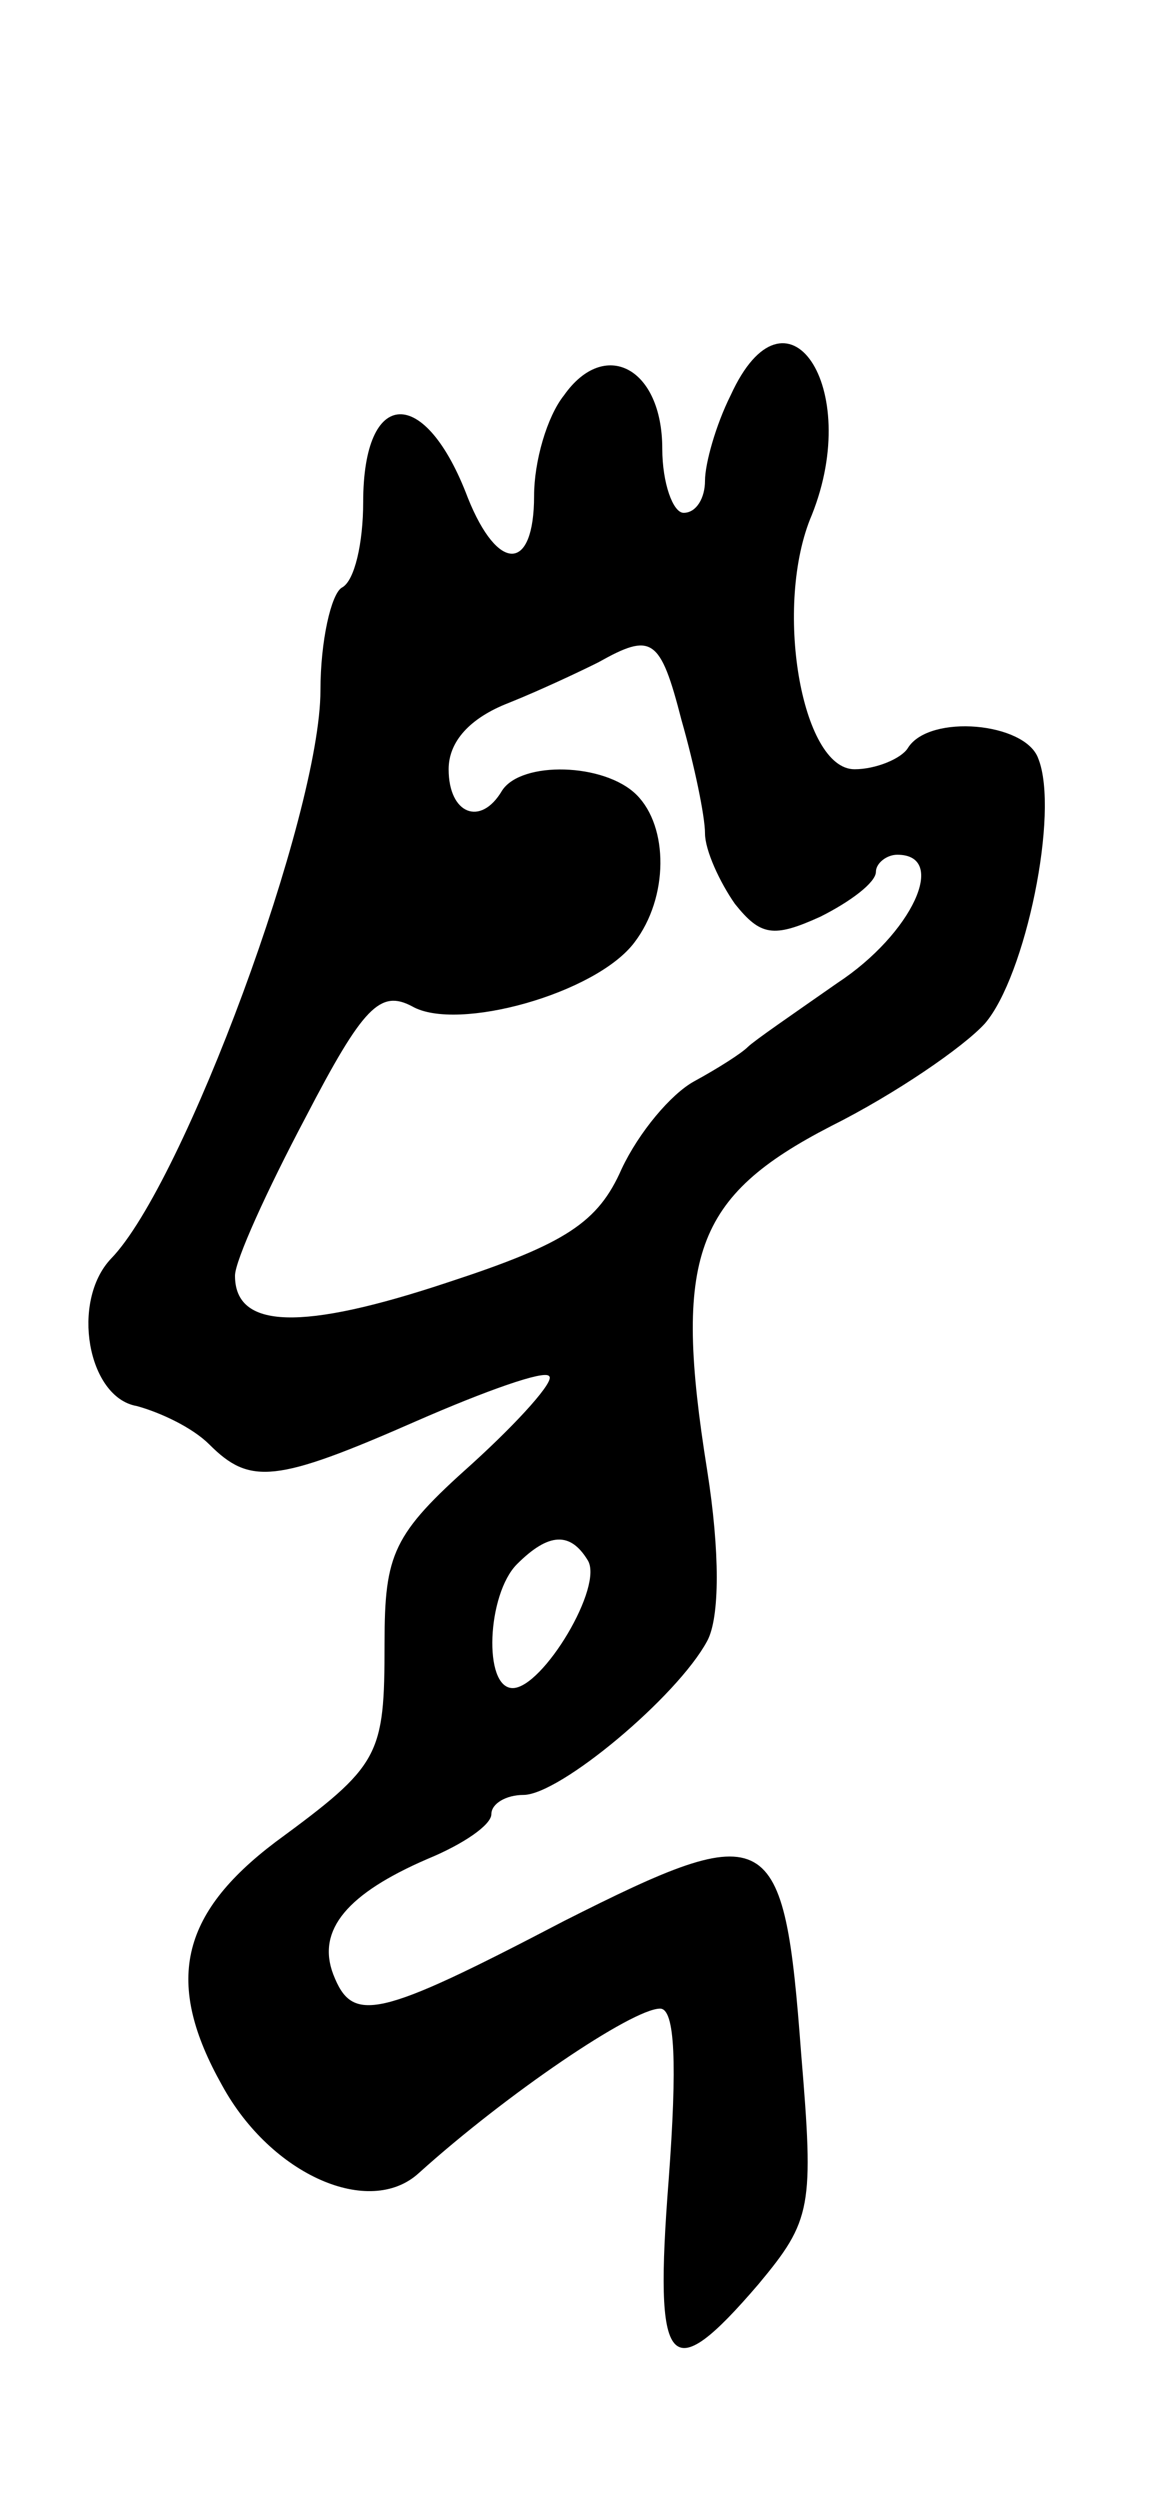 <svg version="1.0" xmlns="http://www.w3.org/2000/svg"
 width="55pt" height="117pt" viewBox="0 0 55 117"
 preserveAspectRatio="xMidYMid meet">
<g transform="translate(0,117) scale(0.1,-0.1)"
fill="#000000" stroke="none">
<path d="M342 985 c-7 -14 -12 -32 -12 -40 0 -8 -4 -15 -10 -15 -5 0 -10 14
-10 30 0 38 -27 52 -46 25 -8 -10 -14 -31 -14 -47 0 -36 -17 -36 -31 -1 -20
53 -49 52 -49 -2 0 -19 -4 -37 -10 -40 -5 -3 -10 -25 -10 -48 0 -58 -64 -231
-98 -266 -19 -20 -11 -65 12 -69 11 -3 26 -10 34 -18 19 -19 31 -18 97 11 32
14 60 24 62 21 3 -2 -14 -21 -36 -41 -37 -33 -41 -42 -41 -84 0 -53 -2 -57
-51 -93 -45 -34 -52 -66 -25 -114 23 -42 69 -62 92 -41 41 37 100 77 113 77 7
0 8 -26 4 -80 -7 -90 0 -98 42 -49 25 30 26 36 20 108 -8 107 -14 111 -111 62
-88 -46 -99 -48 -108 -25 -8 21 7 38 44 54 17 7 30 16 30 21 0 5 7 9 15 9 17
0 72 46 86 72 6 11 6 42 0 80 -16 100 -6 128 58 161 30 15 62 37 72 48 19 22
35 99 25 124 -6 17 -51 21 -61 5 -3 -5 -15 -10 -25 -10 -25 0 -38 77 -20 119
24 60 -12 113 -38 56z m-23 -152 c6 -21 11 -45 11 -53 0 -8 7 -23 14 -33 12
-15 18 -16 40 -6 14 7 26 16 26 21 0 4 5 8 10 8 24 0 7 -37 -28 -60 -20 -14
-39 -27 -42 -30 -3 -3 -14 -10 -25 -16 -11 -6 -26 -24 -34 -41 -11 -25 -26
-35 -81 -53 -69 -23 -100 -22 -100 3 0 7 15 40 33 74 27 52 35 60 50 52 21
-12 86 6 104 30 16 21 16 54 1 69 -15 15 -54 16 -63 2 -10 -17 -25 -11 -25 10
0 13 10 24 28 31 15 6 34 15 42 19 25 14 29 12 39 -27z m-44 -393 c8 -12 -21
-60 -35 -60 -14 0 -12 44 2 58 15 15 25 15 33 2z"/>
</g>
</svg>
